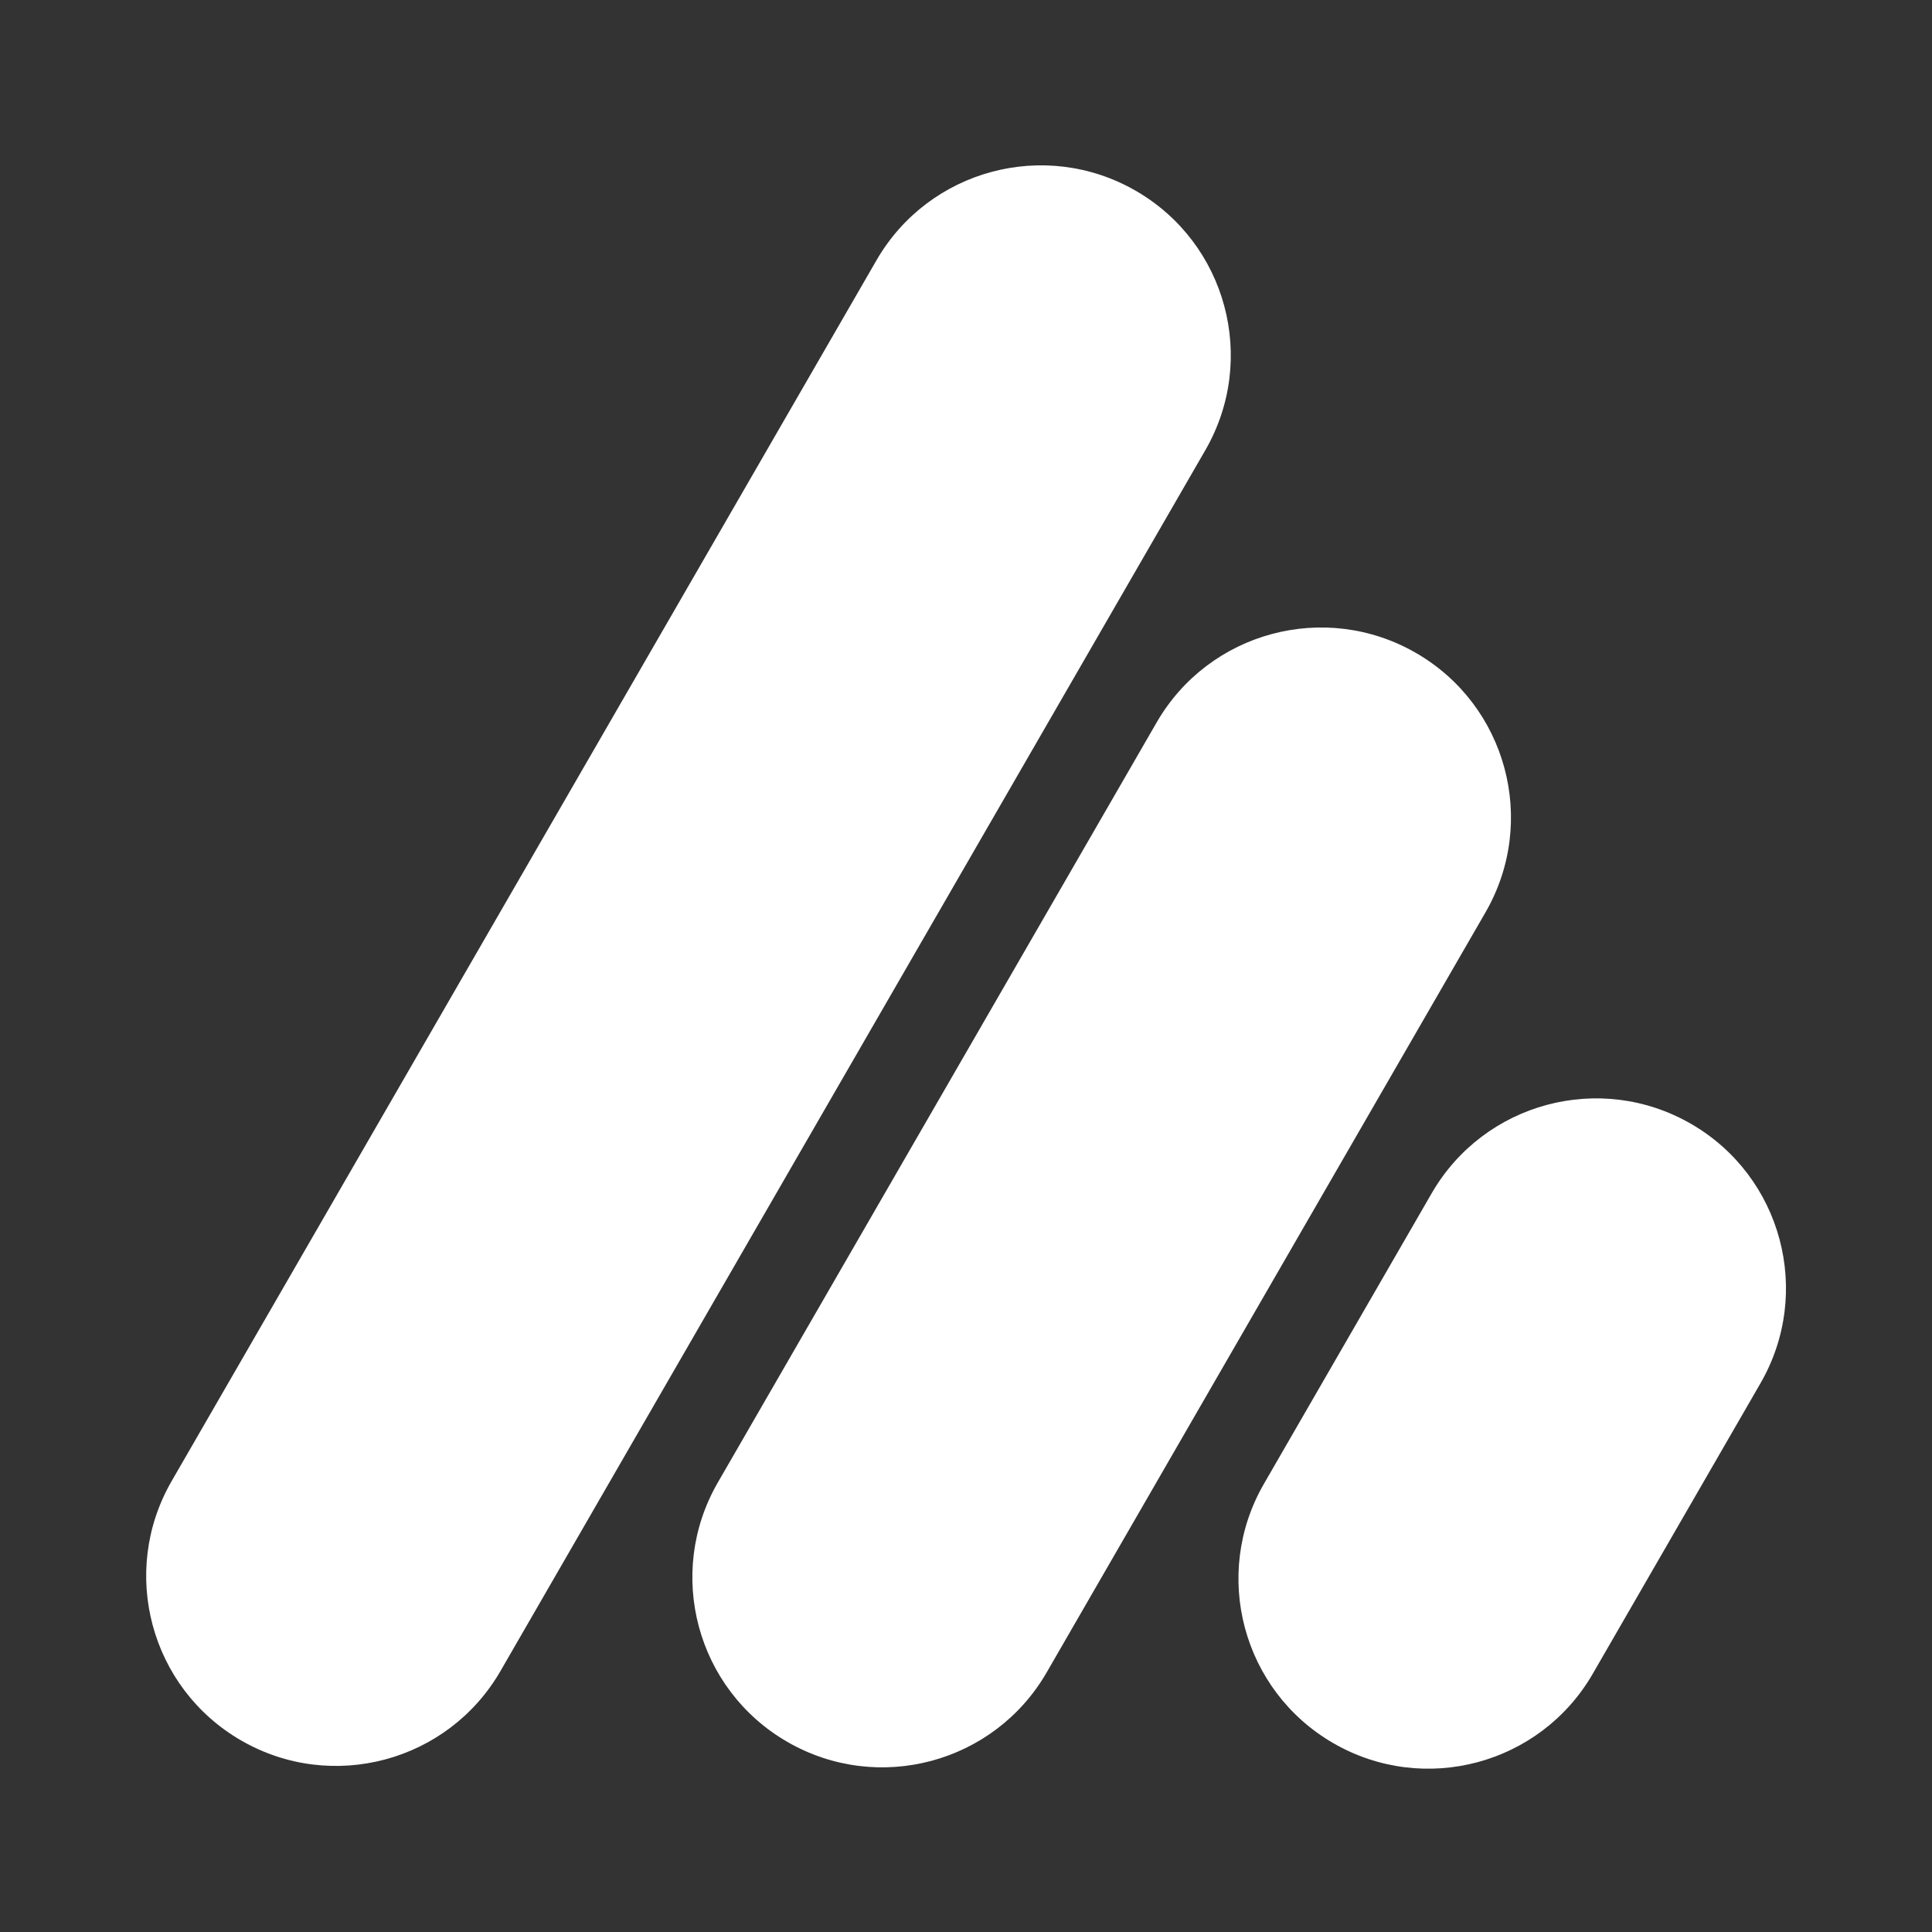 <svg width="403" height="403" viewBox="0 0 403 403" fill="none" xmlns="http://www.w3.org/2000/svg">
<rect x="0" y="0" width="403" height="403" fill="#333333" stroke="none"/>
<path d="M50.3 363.048C31.357 352.111 24.866 327.888 35.803 308.945L182.823 54.3C193.759 35.357 217.982 28.866 236.925 39.803V39.803C255.869 50.74 262.359 74.963 251.422 93.906L104.403 348.551C93.466 367.494 69.243 373.985 50.3 363.048V363.048Z" fill="white"/>
<path d="M164.23 363.342C145.287 352.405 138.796 328.183 149.733 309.239L241.266 150.7C252.203 131.757 276.425 125.266 295.369 136.203V136.203C314.312 147.14 320.802 171.363 309.865 190.306L218.333 348.845C207.396 367.789 183.173 374.279 164.23 363.342V363.342Z" fill="white"/>
<path d="M278.139 363.624C259.196 352.687 252.705 328.465 263.642 309.521L298.63 248.921C309.567 229.978 333.789 223.487 352.733 234.424V234.424C371.676 245.361 378.166 269.584 367.229 288.527L332.242 349.127C321.305 368.071 297.082 374.561 278.139 363.624V363.624Z" fill="white"/>
</svg>
